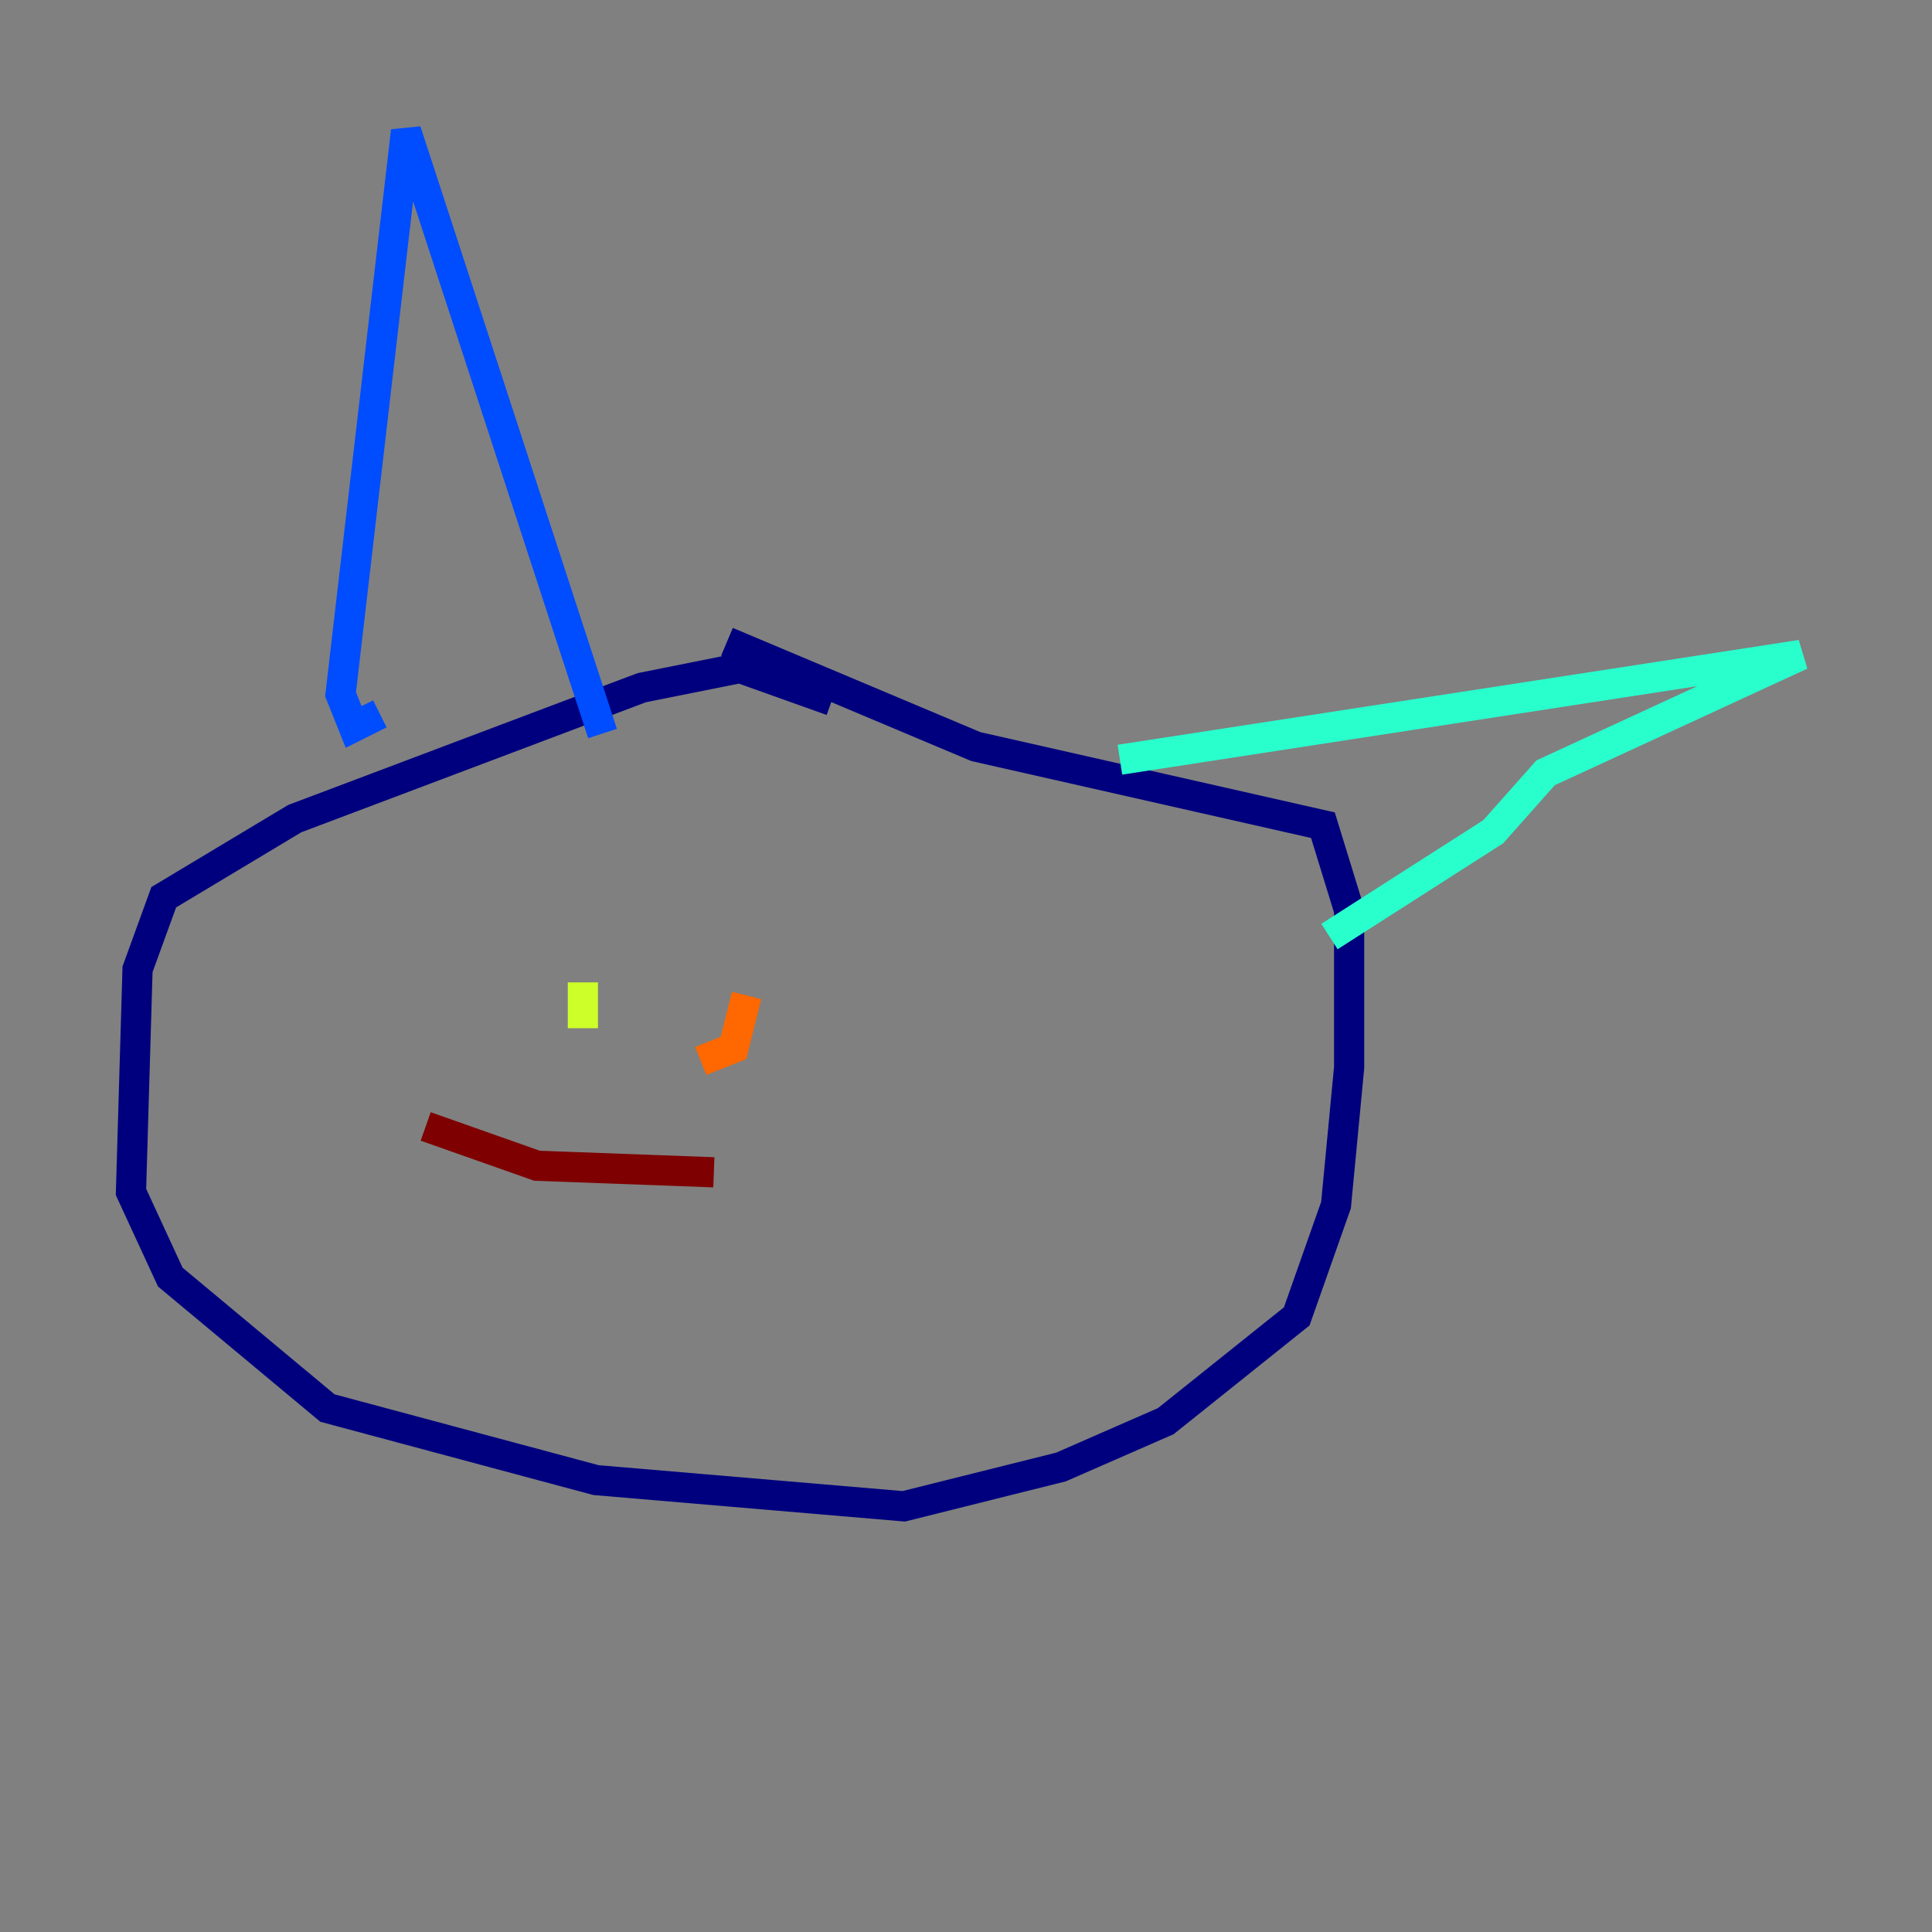 <?xml version="1.0" encoding="utf-8" ?>
<svg baseProfile="tiny" height="128" version="1.2" viewBox="0,0,128,128" width="128" xmlns="http://www.w3.org/2000/svg" xmlns:ev="http://www.w3.org/2001/xml-events" xmlns:xlink="http://www.w3.org/1999/xlink"><rect x="0" y="0" width="128" height="128" fill="#808080" stroke="none"/><defs /><polyline fill="none" points="55.105,46.427 49.031,44.258 42.522,45.559 19.525,54.237 10.848,59.444 9.112,64.217 8.678,78.969 11.281,84.61 21.695,93.288 39.485,98.061 59.878,99.797 70.291,97.193 77.234,94.156 85.912,87.214 88.515,79.837 89.383,70.725 89.383,60.312 87.647,54.671 64.651,49.464 48.163,42.522" stroke="#00007f" stroke-width="2" /><polyline fill="none" points="25.166,47.295 23.43,48.163 22.563,45.993 26.902,8.678 39.919,48.597" stroke="#004cff" stroke-width="2" /><polyline fill="none" points="74.197,50.332 119.322,43.39 102.4,51.2 98.929,55.105 88.081,62.047" stroke="#29ffcd" stroke-width="2" /><polyline fill="none" points="38.617,65.085 38.617,68.122" stroke="#cdff29" stroke-width="2" /><polyline fill="none" points="49.464,65.953 48.597,69.424 46.427,70.291" stroke="#ff6700" stroke-width="2" /><polyline fill="none" points="47.295,77.668 35.58,77.234 28.203,74.63" stroke="#7f0000" stroke-width="2" /></svg>